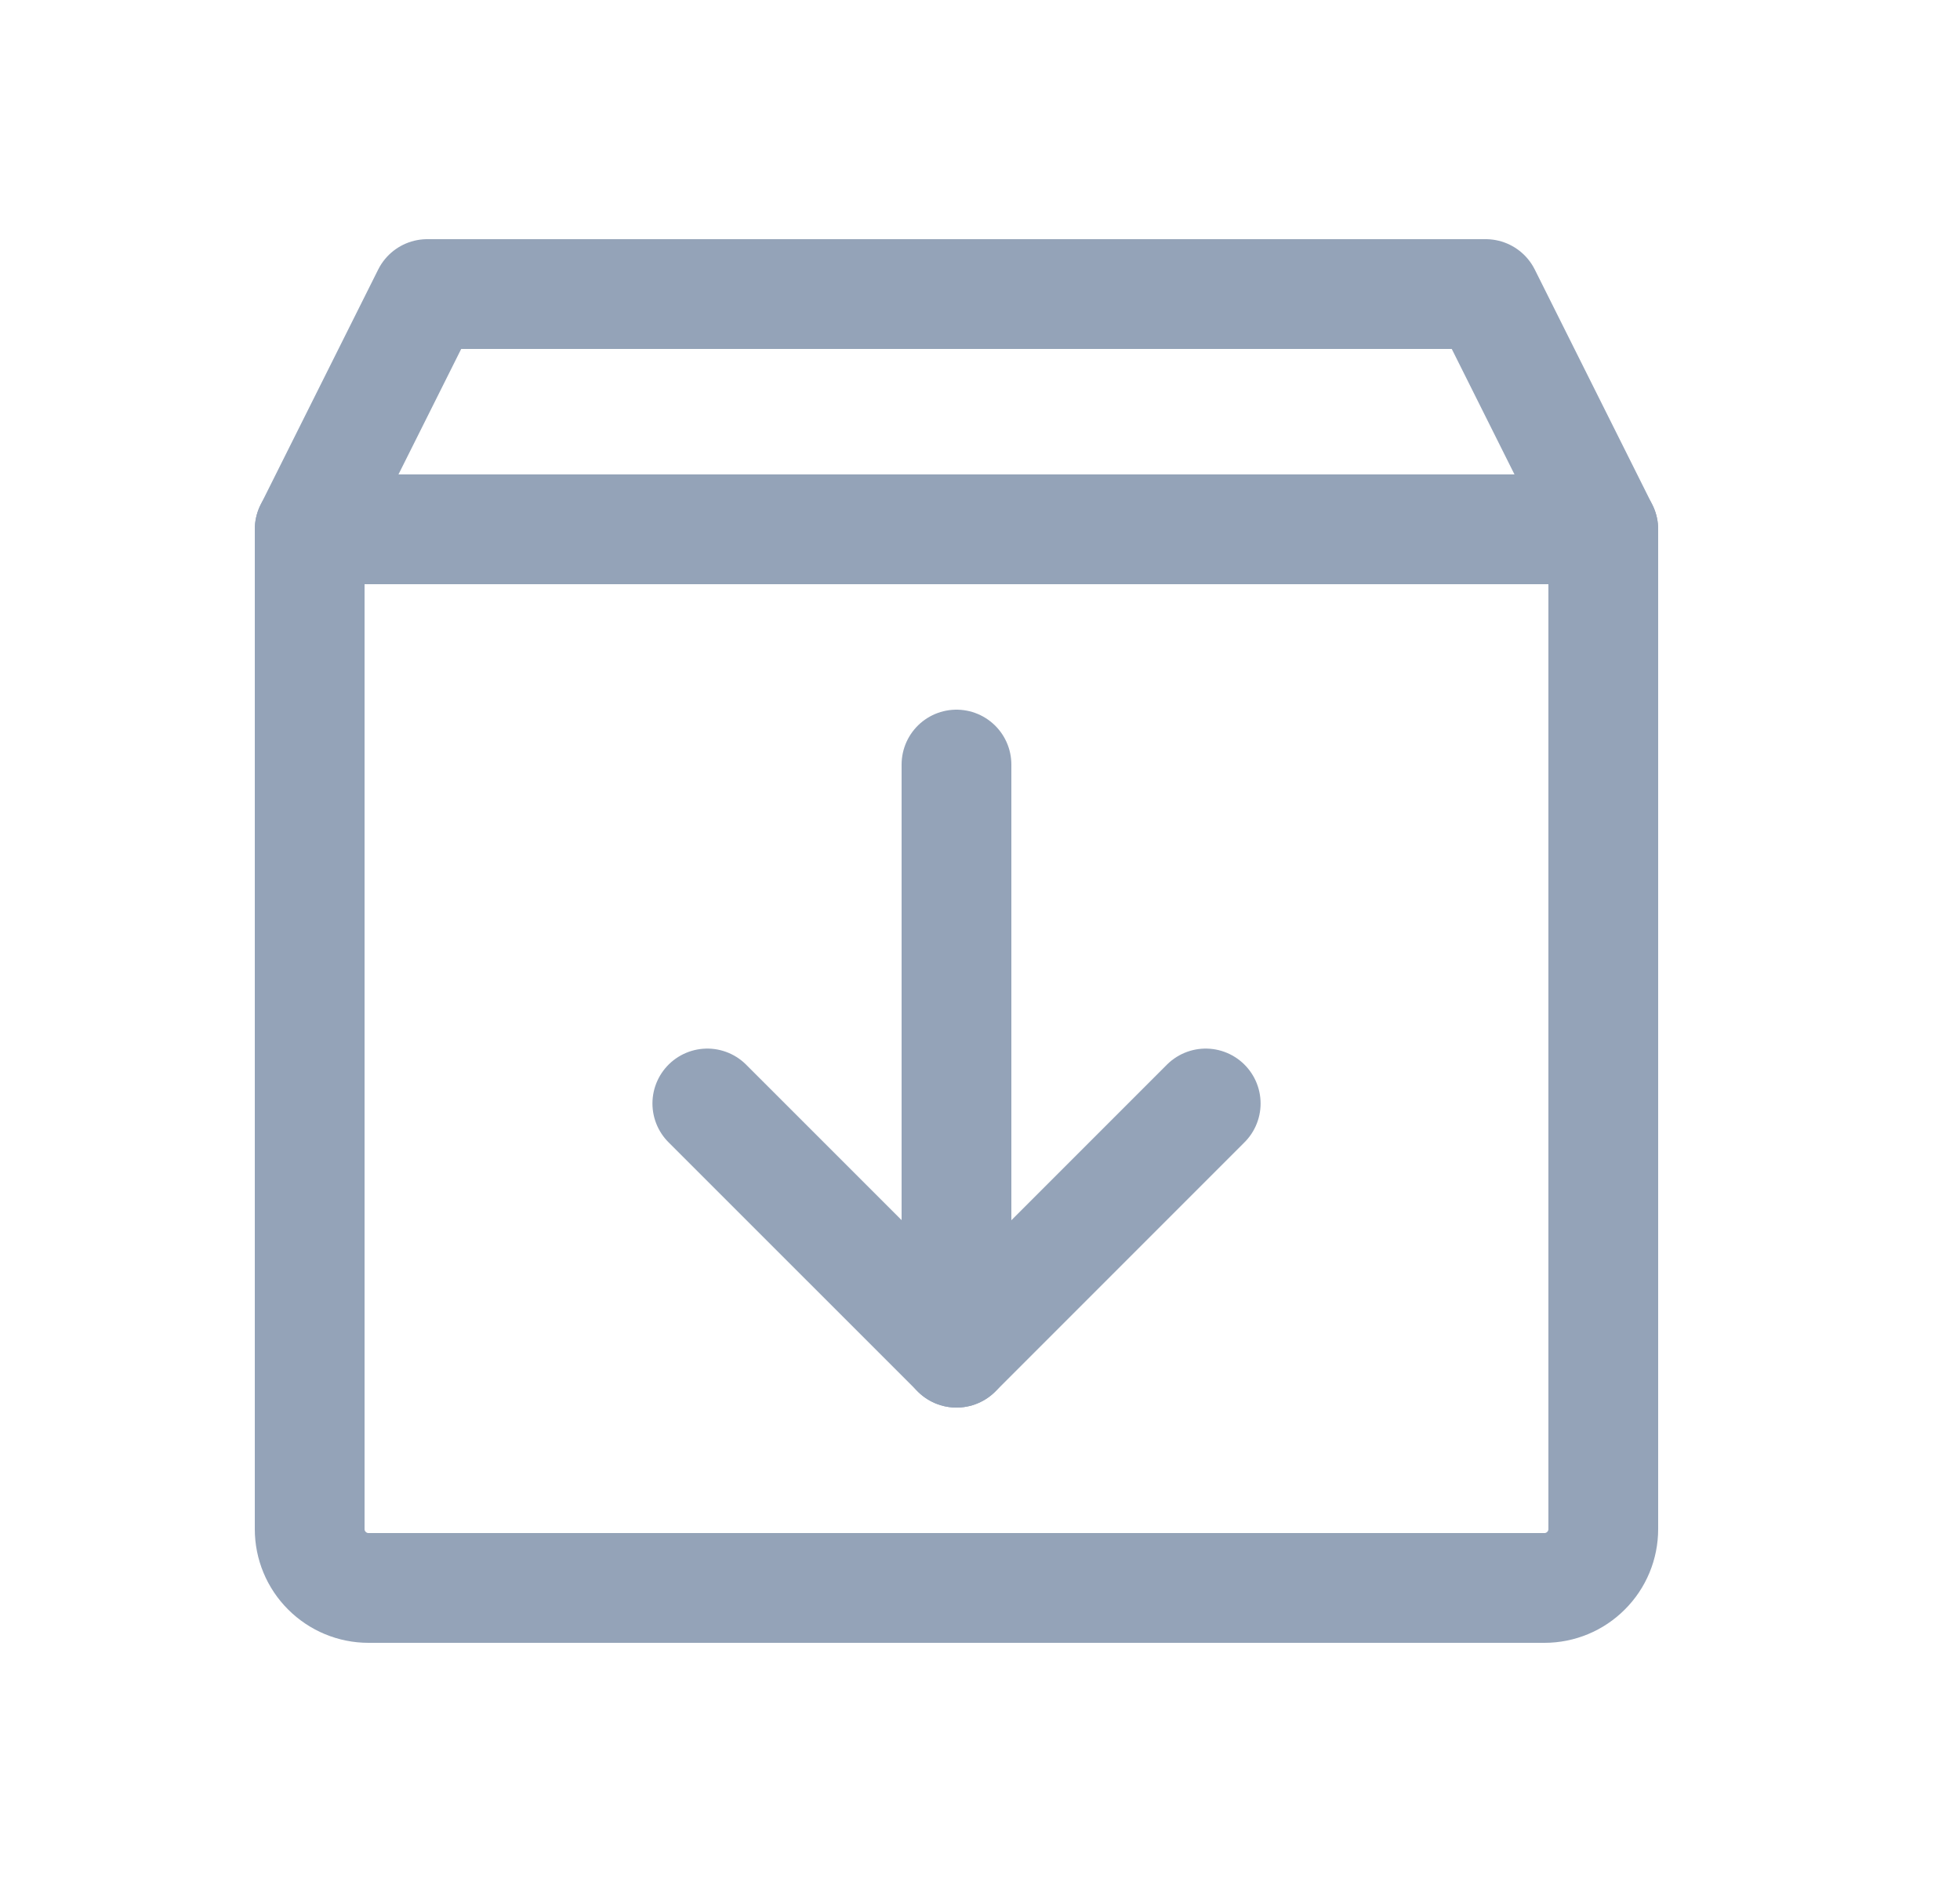<svg width="25" height="24" viewBox="0 0 25 24" fill="none" xmlns="http://www.w3.org/2000/svg">
<path d="M19.7 20.25H4.7C4.501 20.25 4.311 20.171 4.17 20.03C4.029 19.89 3.95 19.699 3.95 19.5V6.75L5.45 3.75H18.95L20.45 6.75V19.5C20.45 19.699 20.371 19.89 20.23 20.03C20.09 20.171 19.899 20.25 19.7 20.25Z" stroke="#94A3B8" stroke-width="1.4" stroke-linecap="round" stroke-linejoin="round"/>
<path d="M9.022 14.072L12.201 17.25L15.379 14.072" stroke="#94A3B8" stroke-width="1.4" stroke-linecap="round" stroke-linejoin="round"/>
<path d="M12.2 9.75V17.25" stroke="#94A3B8" stroke-width="1.4" stroke-linecap="round" stroke-linejoin="round"/>
<path d="M3.95 6.75H20.45" stroke="#94A3B8" stroke-width="1.4" stroke-linecap="round" stroke-linejoin="round"/>
</svg>
